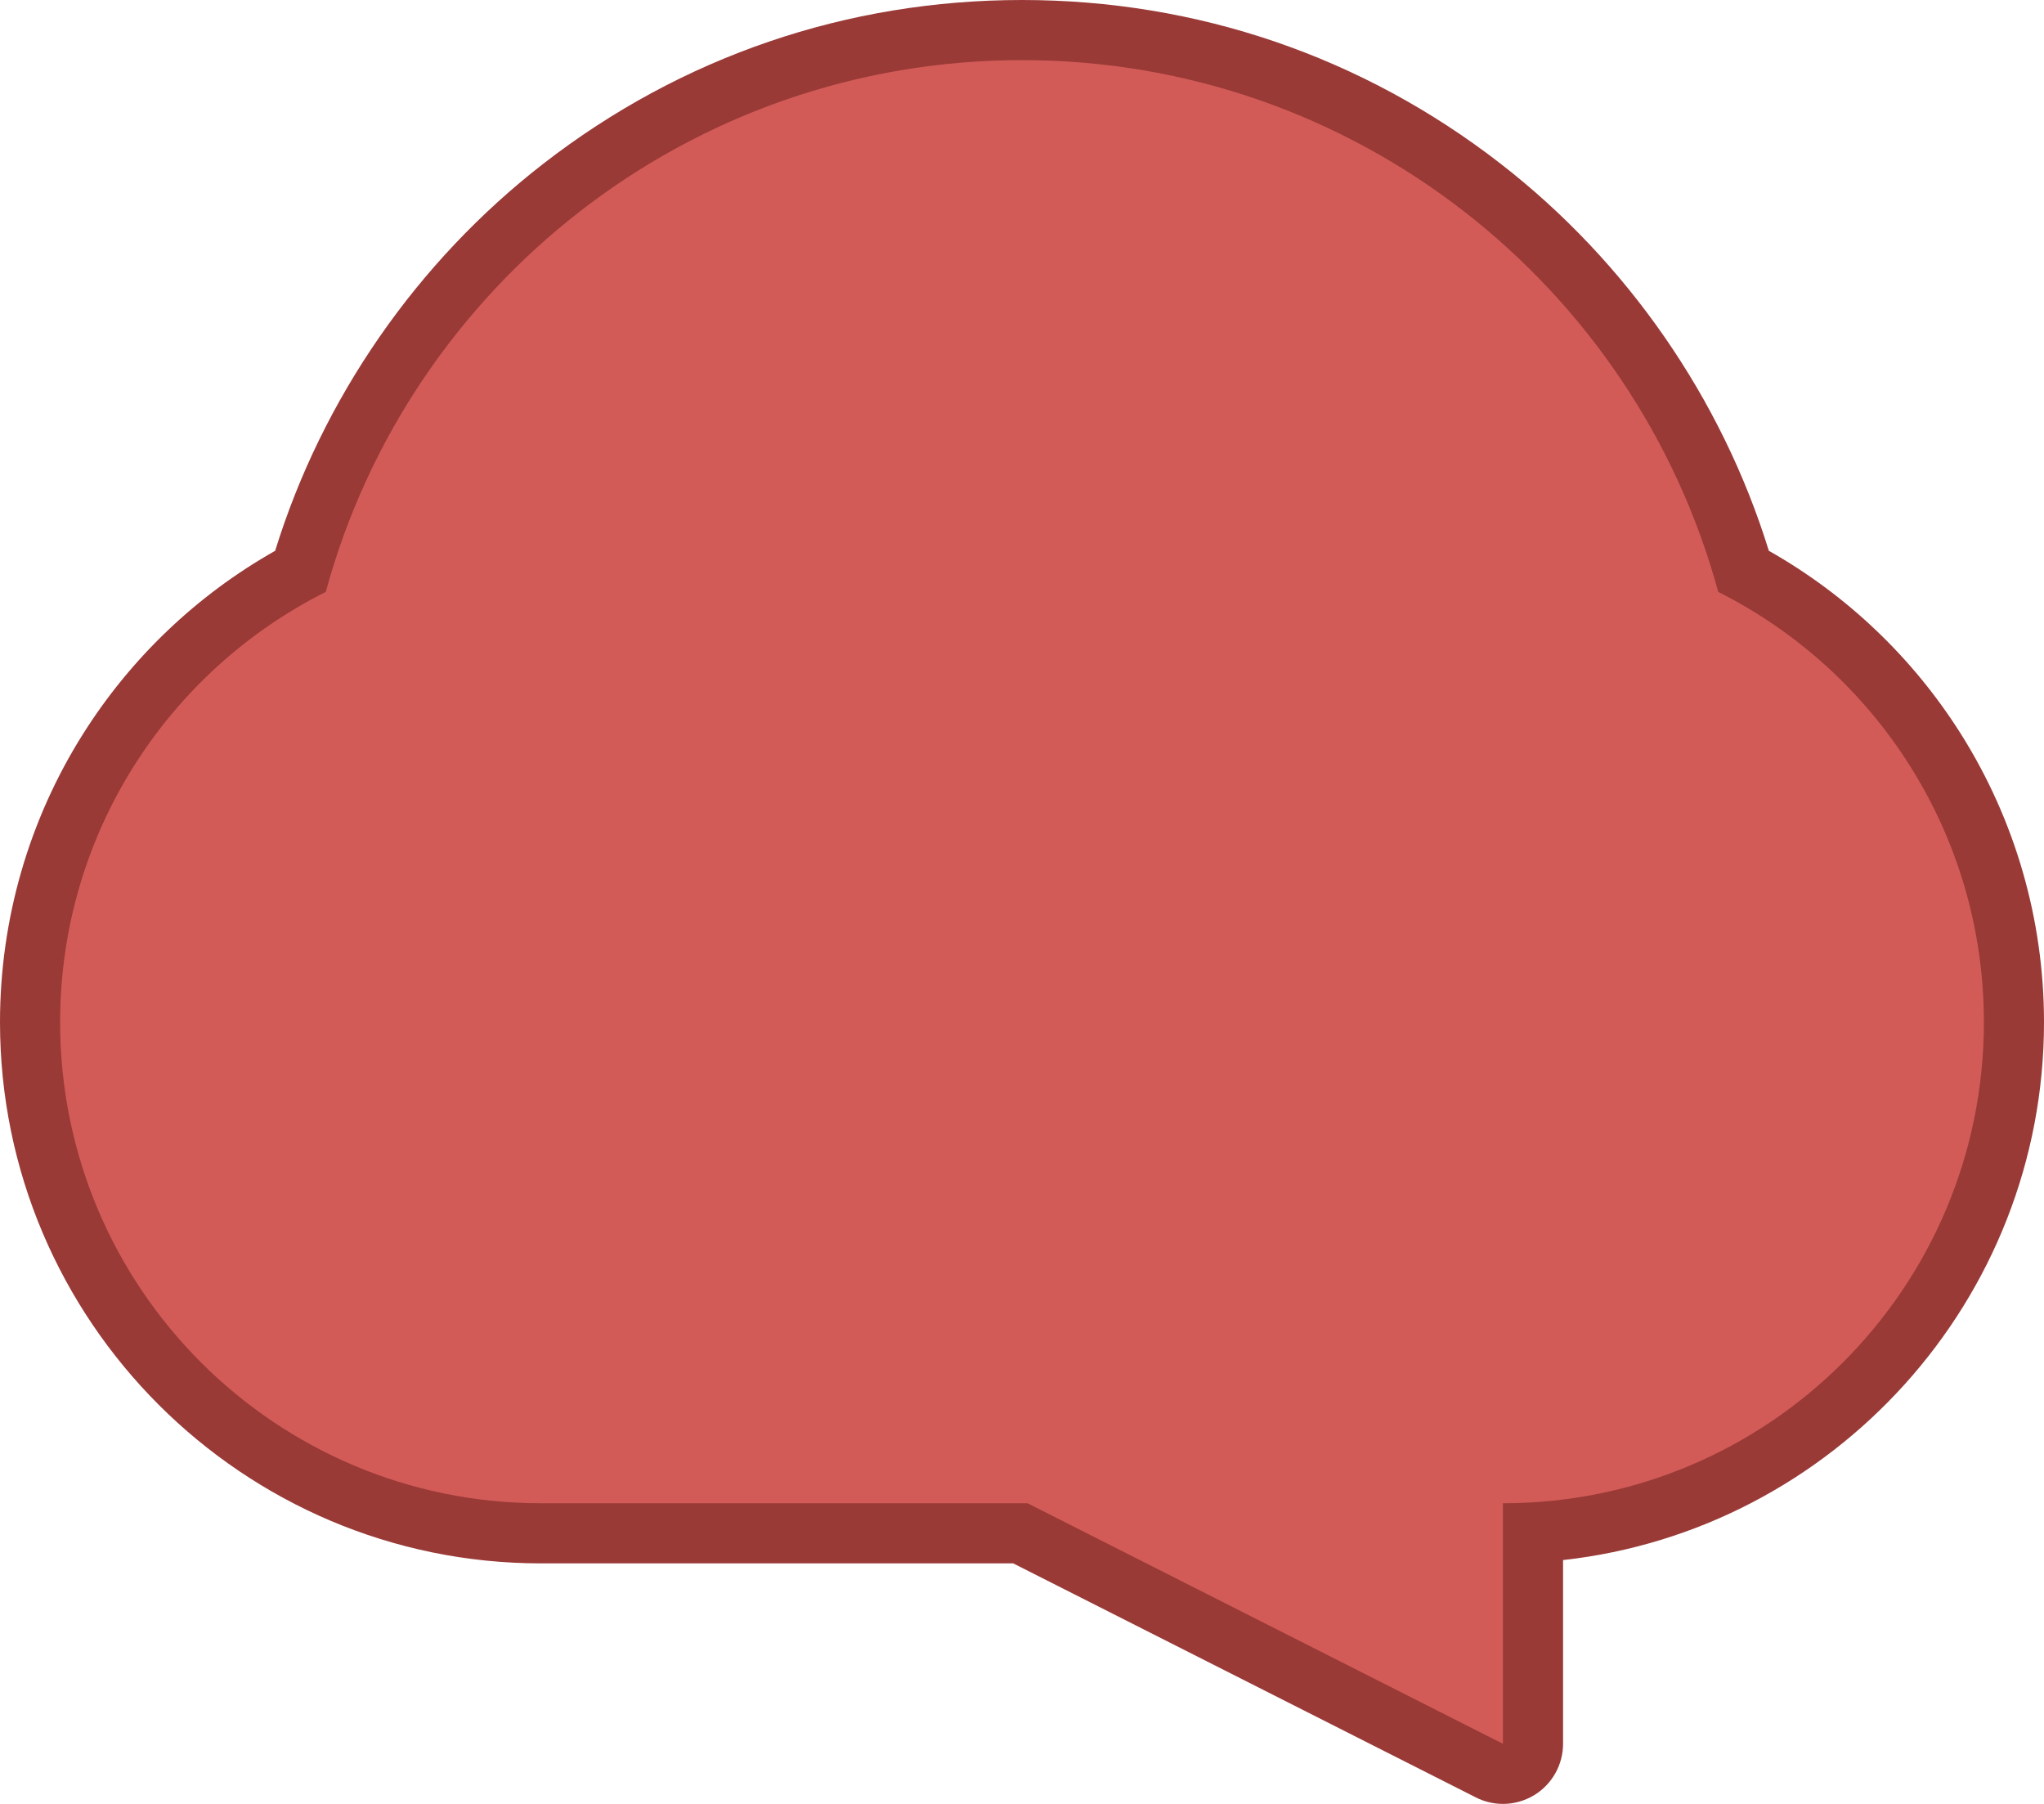<svg xmlns="http://www.w3.org/2000/svg" xmlns:xlink="http://www.w3.org/1999/xlink" width="34" height="30" viewBox="0 0 34 30">
  <defs>
    <clipPath id="clip-path">
      <rect width="34" height="30" fill="none"/>
    </clipPath>
  </defs>
  <g id="ic_sensor_5" clip-path="url(#clip-path)">
    <g id="ic_sensor" transform="translate(4123 1)" fill="#d35b57" stroke-linecap="round" stroke-linejoin="round">
      <path d="M -4097.5 28.813 L -4098.226 28.446 L -4106.026 24.5 L -4114 24.5 C -4118.687 24.5 -4122.5 20.687 -4122.5 16 C -4122.5 14.393 -4122.049 12.828 -4121.196 11.474 C -4120.406 10.221 -4119.306 9.196 -4118.003 8.5 C -4117.271 5.988 -4115.732 3.728 -4113.653 2.116 C -4111.446 0.404 -4108.8 -0.5 -4106 -0.5 C -4103.201 -0.5 -4100.554 0.405 -4098.347 2.116 C -4096.268 3.728 -4094.729 5.988 -4093.997 8.5 C -4092.695 9.196 -4091.594 10.221 -4090.804 11.474 C -4089.951 12.828 -4089.5 14.393 -4089.5 16 C -4089.5 20.519 -4093.045 24.226 -4097.5 24.486 L -4097.5 28 L -4097.5 28.813 Z" stroke="none"/>
      <path d="M -4098 28 L -4098 24 C -4093.582 24 -4090 20.419 -4090 16 C -4090 12.87 -4091.799 10.158 -4094.419 8.844 C -4095.805 3.748 -4100.465 -1.77635683940025e-15 -4106 -1.77635683940025e-15 C -4111.536 -1.77635683940025e-15 -4116.195 3.747 -4117.581 8.844 C -4120.202 10.158 -4122 12.869 -4122 16 C -4122 20.419 -4118.419 24 -4114 24 L -4105.907 24 L -4098 28 M -4098 29 C -4098.154 29 -4098.309 28.964 -4098.451 28.892 L -4106.146 25 L -4114 25 C -4118.963 25 -4123 20.963 -4123 16 C -4123 14.299 -4122.523 12.641 -4121.62 11.208 C -4120.821 9.94 -4119.722 8.894 -4118.423 8.16 C -4117.64 5.628 -4116.066 3.354 -4113.959 1.72 C -4111.664 -0.059 -4108.912 -1 -4106 -1 C -4103.089 -1 -4100.336 -0.059 -4098.041 1.721 C -4095.934 3.354 -4094.36 5.628 -4093.577 8.16 C -4092.279 8.894 -4091.18 9.941 -4090.381 11.208 C -4089.478 12.642 -4089 14.299 -4089 16 C -4089 20.625 -4092.507 24.446 -4097 24.945 L -4097 28 C -4097 28.347 -4097.18 28.67 -4097.476 28.852 C -4097.636 28.95 -4097.818 29 -4098 29 Z" stroke="none" fill="#993a37"/>
    </g>
  </g>
</svg>
